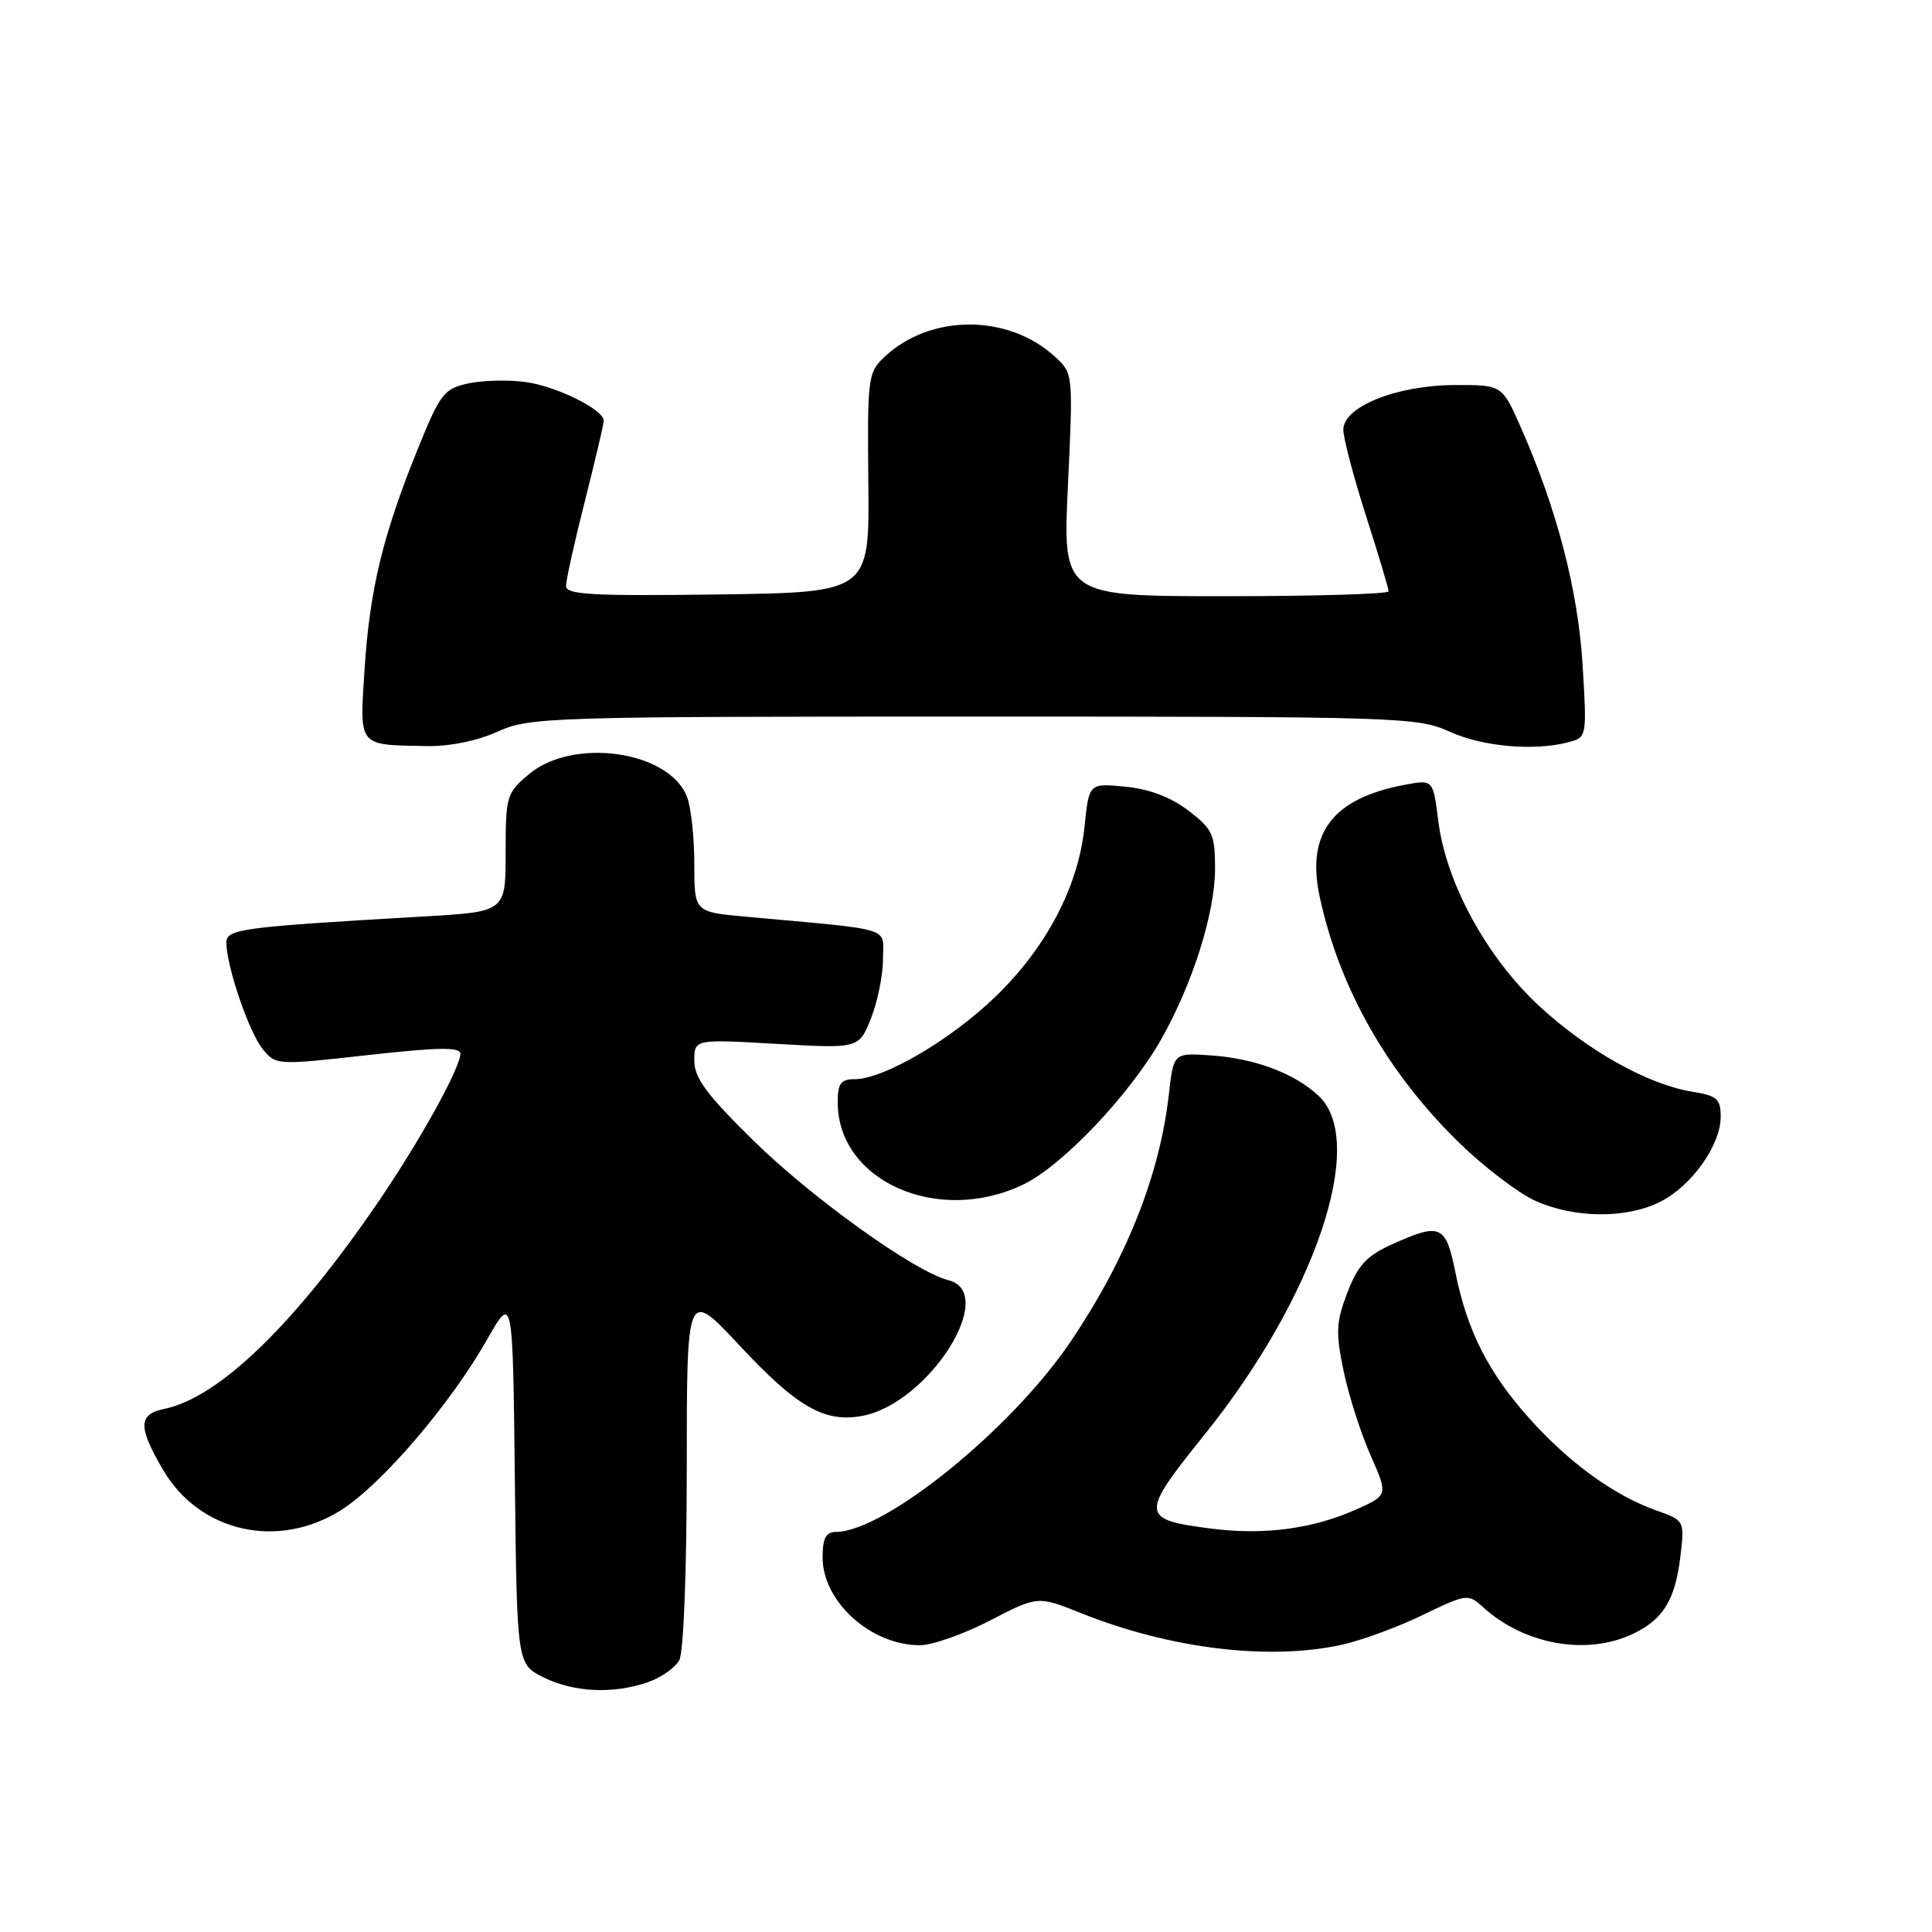 <?xml version="1.0" encoding="UTF-8" standalone="no"?>
<!DOCTYPE svg PUBLIC "-//W3C//DTD SVG 1.1//EN" "http://www.w3.org/Graphics/SVG/1.1/DTD/svg11.dtd" >
<svg xmlns="http://www.w3.org/2000/svg" xmlns:xlink="http://www.w3.org/1999/xlink" version="1.1" viewBox="0 0 256 256">
 <g >
 <path fill="currentColor"
d=" M 85.87 222.89 C 87.62 222.29 89.48 220.97 90.02 219.96 C 90.58 218.92 91.00 207.99 91.00 194.46 C 91.00 170.80 91.00 170.80 97.98 178.27 C 105.63 186.47 109.26 188.55 114.26 187.61 C 123.06 185.96 132.35 171.31 125.66 169.63 C 121.20 168.51 107.60 158.76 99.82 151.12 C 93.66 145.07 92.00 142.83 92.00 140.57 C 92.00 137.69 92.00 137.69 102.90 138.32 C 113.81 138.94 113.81 138.94 115.40 134.95 C 116.28 132.76 117.00 129.21 117.00 127.08 C 117.00 122.74 118.80 123.29 98.75 121.46 C 92.00 120.84 92.00 120.84 92.00 114.49 C 92.00 110.99 91.57 107.00 91.04 105.61 C 88.72 99.49 75.95 97.65 70.08 102.59 C 67.12 105.07 67.00 105.49 67.00 112.99 C 67.00 120.81 67.00 120.81 56.25 121.43 C 31.77 122.85 30.00 123.09 30.00 124.92 C 30.00 128.00 32.98 136.75 34.79 138.98 C 36.54 141.15 36.63 141.16 48.78 139.80 C 58.05 138.77 61.00 138.72 61.00 139.62 C 61.00 141.48 55.73 151.02 50.23 159.10 C 39.11 175.43 29.02 185.21 21.75 186.69 C 18.31 187.39 18.28 189.10 21.60 194.75 C 26.45 203.04 36.85 205.38 45.22 200.08 C 50.61 196.66 59.68 186.05 64.54 177.50 C 67.95 171.50 67.95 171.50 68.22 196.00 C 68.50 220.50 68.50 220.50 72.00 222.25 C 76.01 224.25 81.28 224.50 85.87 222.89 Z  M 177.70 217.96 C 180.34 217.39 185.20 215.61 188.49 214.01 C 194.32 211.19 194.54 211.16 196.49 212.94 C 201.97 217.93 210.23 219.41 216.36 216.50 C 220.40 214.58 221.98 212.00 222.67 206.16 C 223.22 201.48 223.22 201.48 219.36 200.10 C 213.84 198.12 207.95 193.85 202.71 188.02 C 197.26 181.96 194.41 176.36 192.87 168.70 C 191.58 162.26 190.89 161.96 184.37 164.92 C 181.06 166.42 179.91 167.68 178.53 171.29 C 177.04 175.18 176.97 176.56 178.03 181.64 C 178.70 184.86 180.30 189.89 181.60 192.82 C 183.95 198.13 183.95 198.13 179.57 200.07 C 173.90 202.58 167.53 203.42 160.69 202.57 C 151.05 201.36 151.00 200.79 159.54 190.18 C 174.25 171.92 181.21 151.30 174.74 145.22 C 171.55 142.23 166.33 140.26 160.50 139.85 C 155.50 139.50 155.50 139.50 154.88 145.00 C 153.68 155.70 149.22 166.91 141.80 177.86 C 133.96 189.43 117.26 202.95 110.75 202.99 C 109.43 203.00 109.00 203.83 109.00 206.37 C 109.00 212.23 115.39 218.00 121.88 218.00 C 123.52 218.00 127.70 216.53 131.18 214.73 C 137.50 211.45 137.50 211.45 143.27 213.76 C 155.03 218.46 168.04 220.05 177.70 217.96 Z  M 219.98 159.25 C 224.15 157.15 228.00 151.74 228.00 147.98 C 228.00 145.61 227.52 145.18 224.25 144.66 C 218.37 143.71 210.36 139.23 203.94 133.29 C 196.98 126.84 191.60 116.97 190.58 108.77 C 189.89 103.29 189.89 103.29 186.20 103.98 C 176.59 105.76 173.06 110.38 174.86 118.80 C 177.45 130.87 183.78 142.06 193.28 151.36 C 196.58 154.58 201.13 158.06 203.39 159.09 C 208.57 161.44 215.48 161.51 219.98 159.25 Z  M 135.64 156.93 C 140.78 154.44 149.65 145.10 153.81 137.81 C 158.01 130.43 161.00 120.99 161.00 115.08 C 161.00 110.55 160.68 109.86 157.46 107.40 C 155.13 105.62 152.27 104.54 149.11 104.24 C 144.30 103.77 144.30 103.77 143.71 109.50 C 142.89 117.47 138.70 125.47 131.94 132.03 C 126.01 137.77 117.10 143.00 113.24 143.00 C 111.41 143.00 111.00 143.56 111.00 146.05 C 111.00 156.52 124.32 162.41 135.64 156.93 Z  M 65.91 96.96 C 70.16 95.03 72.45 94.95 128.99 94.95 C 185.58 94.95 187.82 95.02 192.08 96.95 C 196.48 98.95 203.35 99.55 207.89 98.33 C 210.26 97.70 210.28 97.59 209.70 88.07 C 209.09 78.18 206.30 67.44 201.50 56.59 C 199.03 51.00 199.03 51.00 192.76 51.02 C 185.06 51.05 178.00 53.88 178.00 56.94 C 178.00 58.06 179.35 63.19 181.00 68.34 C 182.65 73.49 184.00 78.00 184.00 78.35 C 184.00 78.71 174.28 79.00 162.40 79.00 C 140.81 79.00 140.81 79.00 141.51 64.25 C 142.20 49.62 142.19 49.48 139.85 47.32 C 133.66 41.58 123.31 41.56 117.21 47.28 C 115.00 49.35 114.92 50.01 115.06 63.97 C 115.21 78.50 115.21 78.50 95.10 78.77 C 78.46 78.99 75.00 78.80 75.00 77.65 C 75.00 76.88 76.12 71.82 77.50 66.40 C 78.87 60.98 80.00 56.19 80.00 55.76 C 80.00 54.27 73.79 51.20 69.65 50.62 C 67.37 50.31 63.94 50.39 62.03 50.81 C 58.82 51.51 58.32 52.17 55.33 59.56 C 50.73 70.91 48.98 78.17 48.31 88.65 C 47.64 99.05 47.35 98.69 56.50 98.86 C 59.55 98.92 63.22 98.17 65.91 96.96 Z "/>
</g>
</svg>